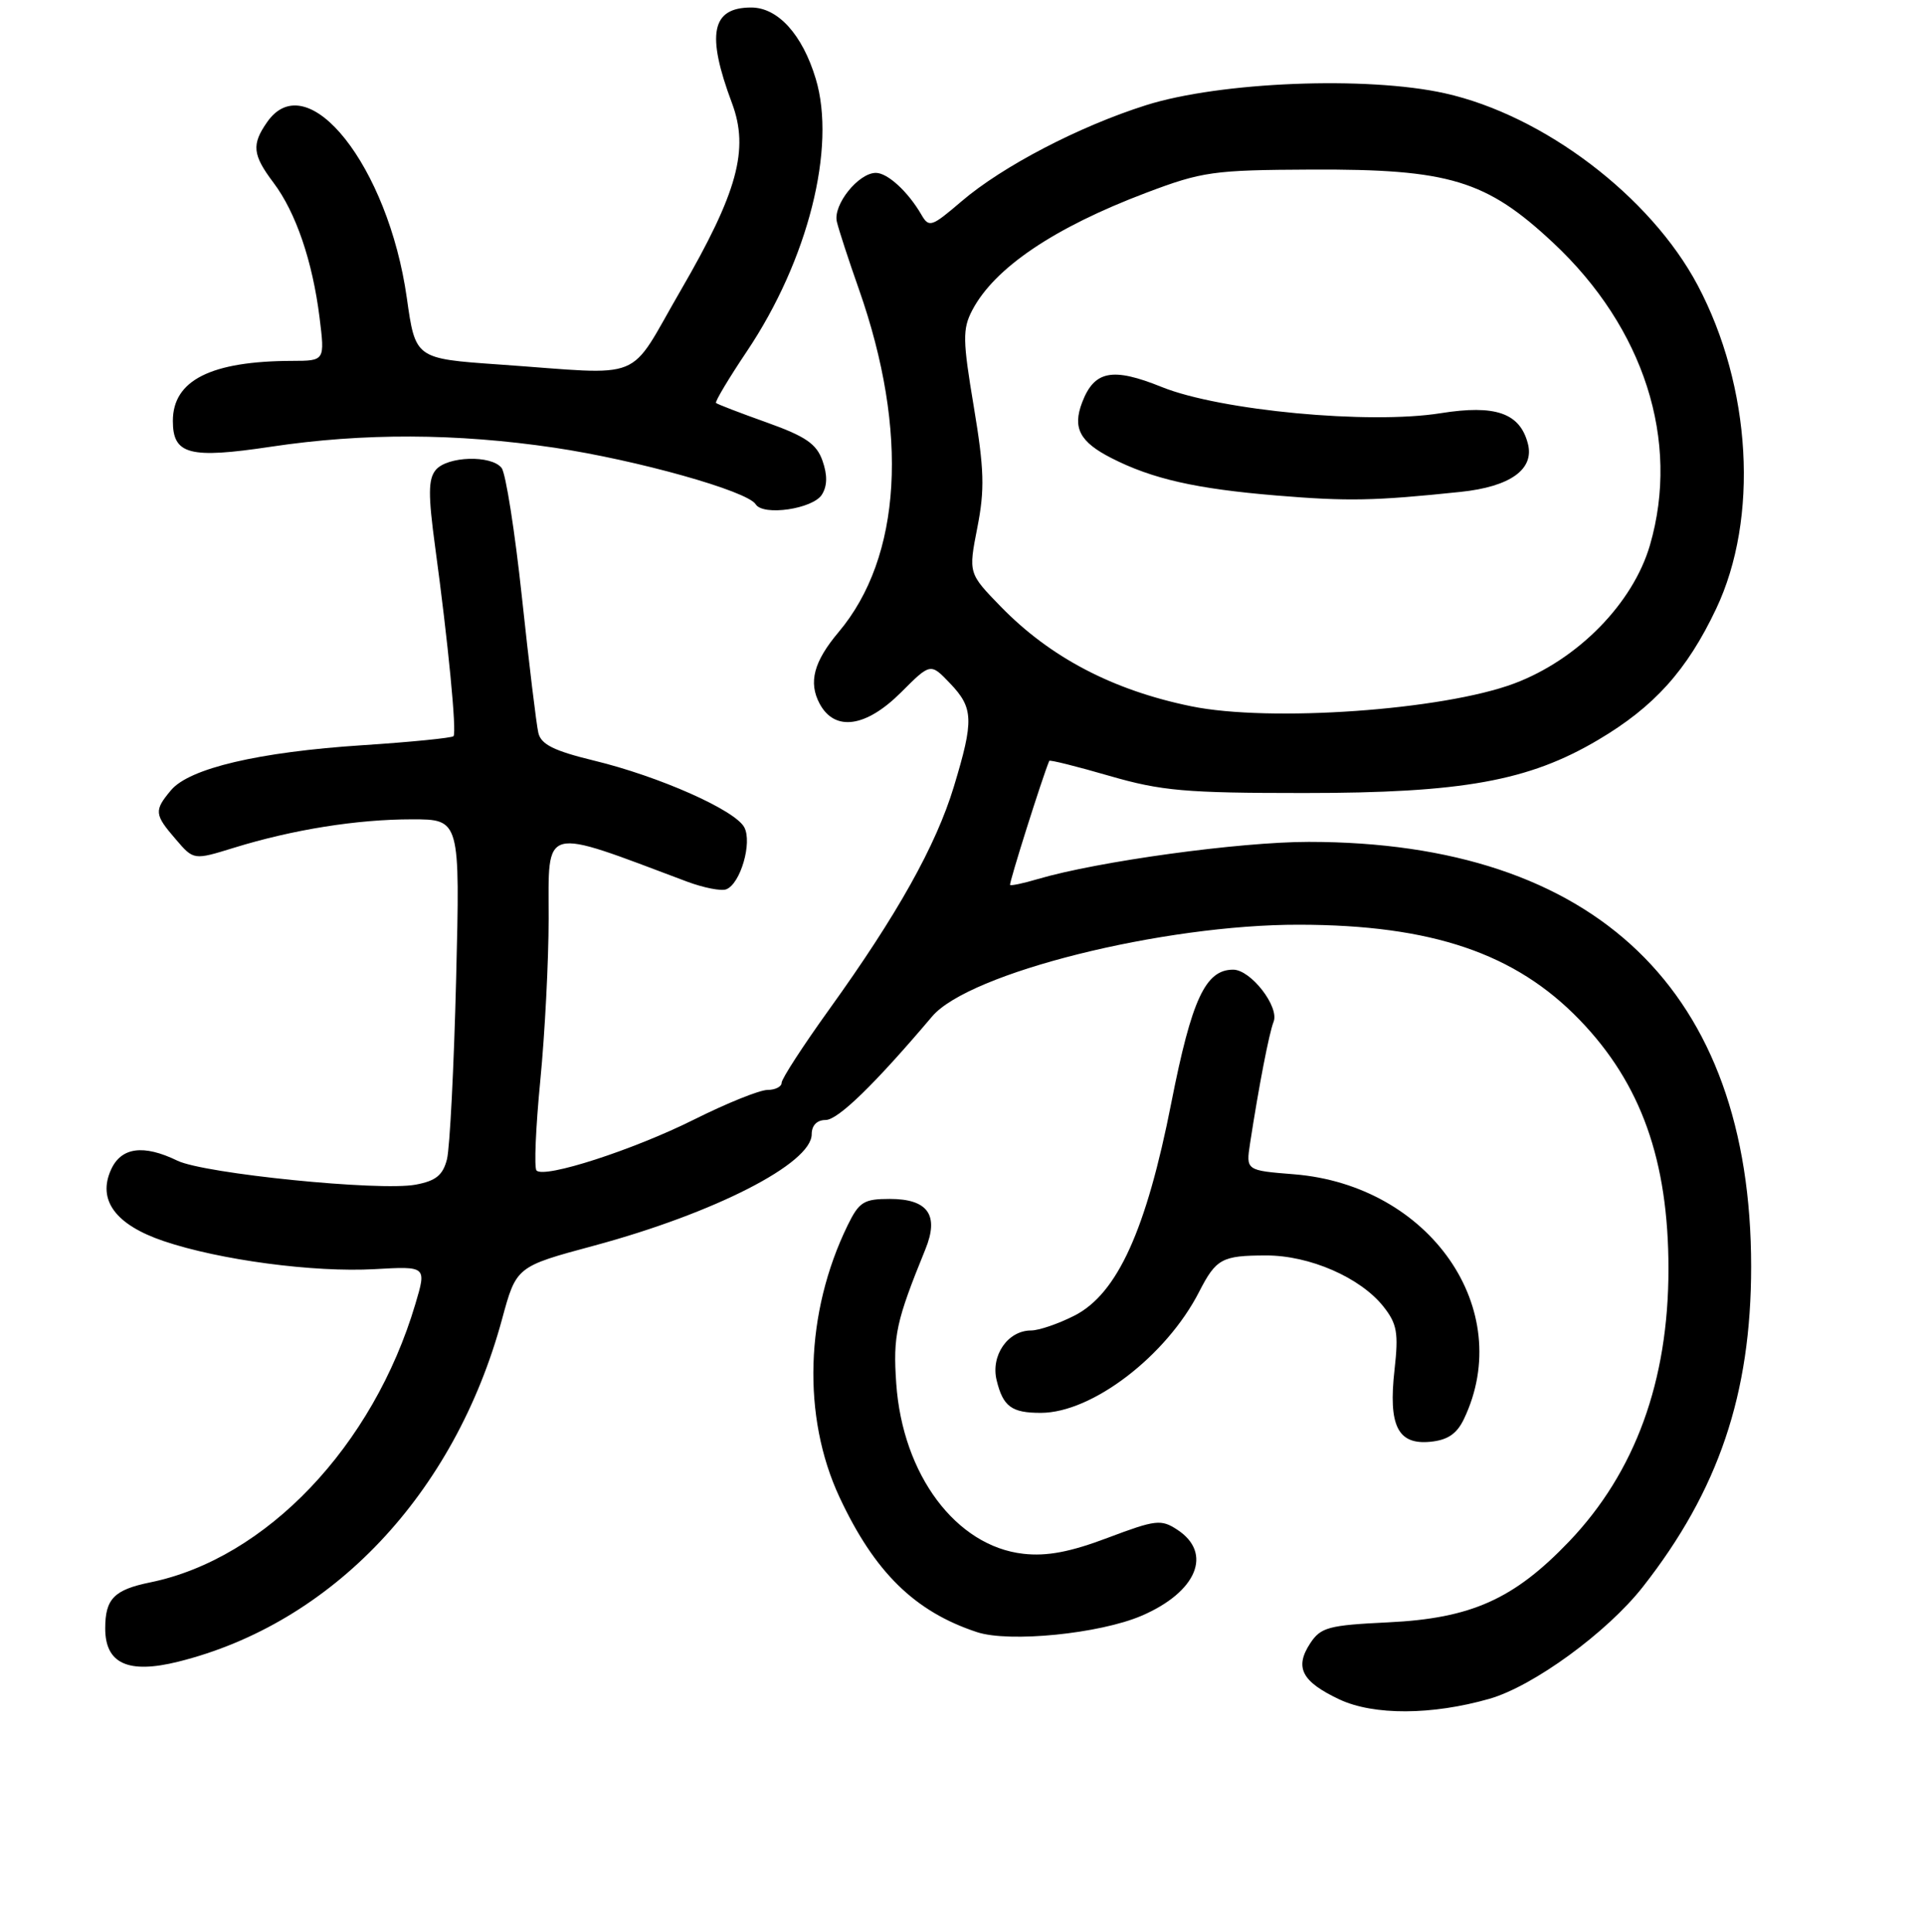 <?xml version="1.0" encoding="UTF-8" standalone="no"?>
<!DOCTYPE svg PUBLIC "-//W3C//DTD SVG 1.1//EN" "http://www.w3.org/Graphics/SVG/1.1/DTD/svg11.dtd" >
<svg xmlns="http://www.w3.org/2000/svg" xmlns:xlink="http://www.w3.org/1999/xlink" version="1.1" viewBox="0 0 256 257">
 <g >
 <path fill="currentColor"
d=" M 198.18 226.00 C 204.03 224.32 213.83 217.17 218.59 211.11 C 228.66 198.28 233.00 185.45 233.00 168.50 C 233.00 131.84 212.34 112.00 174.14 112.00 C 164.92 112.00 146.07 114.59 138.07 116.95 C 136.18 117.51 134.53 117.86 134.40 117.73 C 134.22 117.55 138.70 103.38 139.61 101.22 C 139.68 101.06 143.28 101.96 147.62 103.22 C 154.53 105.22 157.72 105.50 173.50 105.50 C 194.57 105.50 203.39 103.91 212.63 98.44 C 220.10 94.03 224.46 89.18 228.34 81.00 C 234.06 68.95 233.05 51.45 225.87 37.92 C 219.59 26.11 205.39 15.34 192.25 12.41 C 181.88 10.10 162.35 10.88 152.50 13.99 C 143.60 16.80 133.39 22.12 127.93 26.79 C 123.94 30.20 123.61 30.32 122.59 28.55 C 120.81 25.49 118.10 23.00 116.54 23.00 C 114.22 23.00 110.81 27.26 111.35 29.50 C 111.61 30.60 112.93 34.65 114.29 38.50 C 120.96 57.47 119.98 74.11 111.59 84.08 C 108.27 88.02 107.54 90.78 109.06 93.62 C 111.07 97.36 115.22 96.78 119.90 92.10 C 123.81 88.19 123.81 88.19 126.40 90.90 C 129.54 94.18 129.60 95.80 126.92 104.64 C 124.54 112.49 119.41 121.66 110.32 134.30 C 106.85 139.13 104.00 143.52 104.00 144.05 C 104.00 144.57 103.15 145.00 102.12 145.00 C 101.08 145.00 96.69 146.77 92.37 148.93 C 84.27 152.98 72.46 156.80 71.39 155.72 C 71.05 155.39 71.28 150.00 71.89 143.75 C 72.50 137.51 73.00 127.81 73.00 122.20 C 73.00 109.67 71.90 109.96 91.45 117.30 C 93.63 118.11 95.96 118.57 96.63 118.31 C 98.52 117.59 100.12 112.09 99.03 110.06 C 97.81 107.77 87.69 103.28 79.01 101.18 C 73.71 99.89 71.99 99.04 71.63 97.50 C 71.37 96.40 70.39 88.30 69.45 79.50 C 68.51 70.70 67.29 62.94 66.74 62.25 C 65.36 60.50 59.50 60.69 57.98 62.52 C 56.97 63.74 56.96 65.82 57.90 72.77 C 59.62 85.41 60.79 97.43 60.34 97.94 C 60.13 98.17 54.68 98.72 48.23 99.14 C 34.43 100.04 25.19 102.21 22.75 105.13 C 20.48 107.84 20.53 108.35 23.39 111.66 C 25.77 114.44 25.77 114.44 31.14 112.78 C 38.98 110.36 47.50 109.00 54.80 109.00 C 61.22 109.00 61.22 109.00 60.69 130.25 C 60.40 141.94 59.85 152.73 59.47 154.23 C 58.93 156.34 58.00 157.10 55.31 157.60 C 50.54 158.50 27.16 156.14 23.60 154.41 C 19.09 152.22 16.13 152.62 14.78 155.59 C 12.93 159.64 15.36 162.94 21.78 165.11 C 29.22 167.63 41.76 169.30 49.87 168.84 C 56.76 168.45 56.76 168.45 55.27 173.47 C 49.65 192.40 35.40 207.36 20.00 210.51 C 15.17 211.50 14.00 212.70 14.00 216.64 C 14.00 221.32 17.05 222.72 23.69 221.07 C 44.19 215.98 60.48 198.76 66.80 175.50 C 68.70 168.50 68.70 168.50 79.03 165.72 C 95.08 161.39 108.00 154.78 108.00 150.90 C 108.00 149.72 108.70 149.00 109.85 149.00 C 111.50 149.00 116.37 144.26 124.03 135.22 C 128.93 129.43 154.72 122.98 172.88 123.02 C 190.51 123.05 201.62 126.82 210.17 135.67 C 218.35 144.14 222.00 154.36 222.00 168.82 C 222.00 183.73 217.58 195.84 208.80 205.05 C 201.43 212.76 195.75 215.30 184.71 215.83 C 176.77 216.21 175.73 216.49 174.33 218.62 C 172.22 221.84 173.20 223.72 178.23 226.09 C 182.79 228.22 190.52 228.19 198.18 226.00 Z  M 151.90 214.95 C 159.25 211.79 161.40 206.62 156.65 203.51 C 154.49 202.09 153.77 202.18 147.40 204.58 C 142.41 206.47 139.30 207.06 136.18 206.71 C 127.20 205.71 120.09 196.19 119.25 184.05 C 118.81 177.69 119.23 175.78 123.12 166.22 C 124.99 161.65 123.47 159.50 118.39 159.50 C 114.94 159.50 114.31 159.89 112.79 163.00 C 107.11 174.63 106.70 188.48 111.71 199.20 C 116.37 209.16 121.71 214.40 129.99 217.13 C 134.29 218.55 146.31 217.35 151.90 214.95 Z  M 194.79 188.77 C 201.74 174.20 190.25 157.67 172.17 156.22 C 165.78 155.71 165.78 155.71 166.33 152.10 C 167.49 144.55 168.86 137.44 169.46 135.93 C 170.25 133.93 166.42 129.00 164.08 129.00 C 160.40 129.00 158.57 132.92 155.86 146.66 C 152.52 163.65 148.67 172.11 142.97 175.02 C 140.83 176.11 138.23 177.00 137.19 177.00 C 134.10 177.00 131.80 180.33 132.61 183.63 C 133.46 187.13 134.61 187.97 138.50 187.96 C 145.31 187.95 155.18 180.40 159.55 171.86 C 161.81 167.45 162.59 167.03 168.43 167.02 C 174.24 167.00 181.03 169.96 184.09 173.84 C 185.89 176.12 186.10 177.33 185.55 182.23 C 184.71 189.68 185.98 192.23 190.31 191.81 C 192.62 191.58 193.84 190.76 194.79 188.77 Z  M 109.36 65.80 C 110.08 64.65 110.11 63.20 109.44 61.30 C 108.65 59.05 107.19 58.05 102.01 56.20 C 98.47 54.94 95.44 53.77 95.27 53.61 C 95.11 53.44 96.96 50.34 99.39 46.72 C 107.51 34.61 111.30 19.62 108.54 10.48 C 106.77 4.60 103.51 1.00 99.95 1.00 C 94.66 1.00 93.95 4.53 97.40 13.74 C 99.70 19.89 98.13 25.61 90.58 38.62 C 83.35 51.07 86.26 49.88 66.39 48.49 C 55.27 47.71 55.27 47.71 54.13 39.64 C 51.65 22.10 40.92 8.57 35.56 16.22 C 33.45 19.23 33.59 20.59 36.40 24.32 C 39.37 28.27 41.58 34.74 42.52 42.25 C 43.23 48.00 43.23 48.00 38.87 48.01 C 28.07 48.04 23.00 50.59 23.00 56.00 C 23.00 60.48 25.20 61.06 36.05 59.43 C 48.37 57.58 60.73 57.63 73.77 59.56 C 84.76 61.20 99.46 65.32 100.55 67.09 C 101.54 68.68 108.17 67.71 109.36 65.80 Z  M 158.50 93.96 C 148.08 91.83 139.74 87.46 133.17 80.71 C 128.85 76.27 128.85 76.27 130.04 70.19 C 131.04 65.11 130.96 62.45 129.57 54.11 C 128.09 45.28 128.06 43.78 129.35 41.30 C 132.29 35.66 140.21 30.30 152.47 25.66 C 159.98 22.82 161.41 22.62 174.50 22.56 C 192.84 22.48 197.76 23.97 206.67 32.31 C 218.76 43.62 223.57 58.65 219.54 72.51 C 217.29 80.26 209.93 87.76 201.47 90.93 C 191.99 94.48 168.97 96.11 158.50 93.96 Z  M 194.33 65.44 C 200.96 64.75 204.19 62.43 203.29 59.01 C 202.23 54.94 198.97 53.81 191.69 54.97 C 182.20 56.49 162.35 54.62 154.59 51.49 C 148.01 48.83 145.60 49.30 143.98 53.55 C 142.69 56.94 143.67 58.79 147.88 60.94 C 153.33 63.72 159.12 65.03 169.83 65.92 C 179.37 66.71 182.85 66.64 194.33 65.44 Z "/>
</g>
</svg>